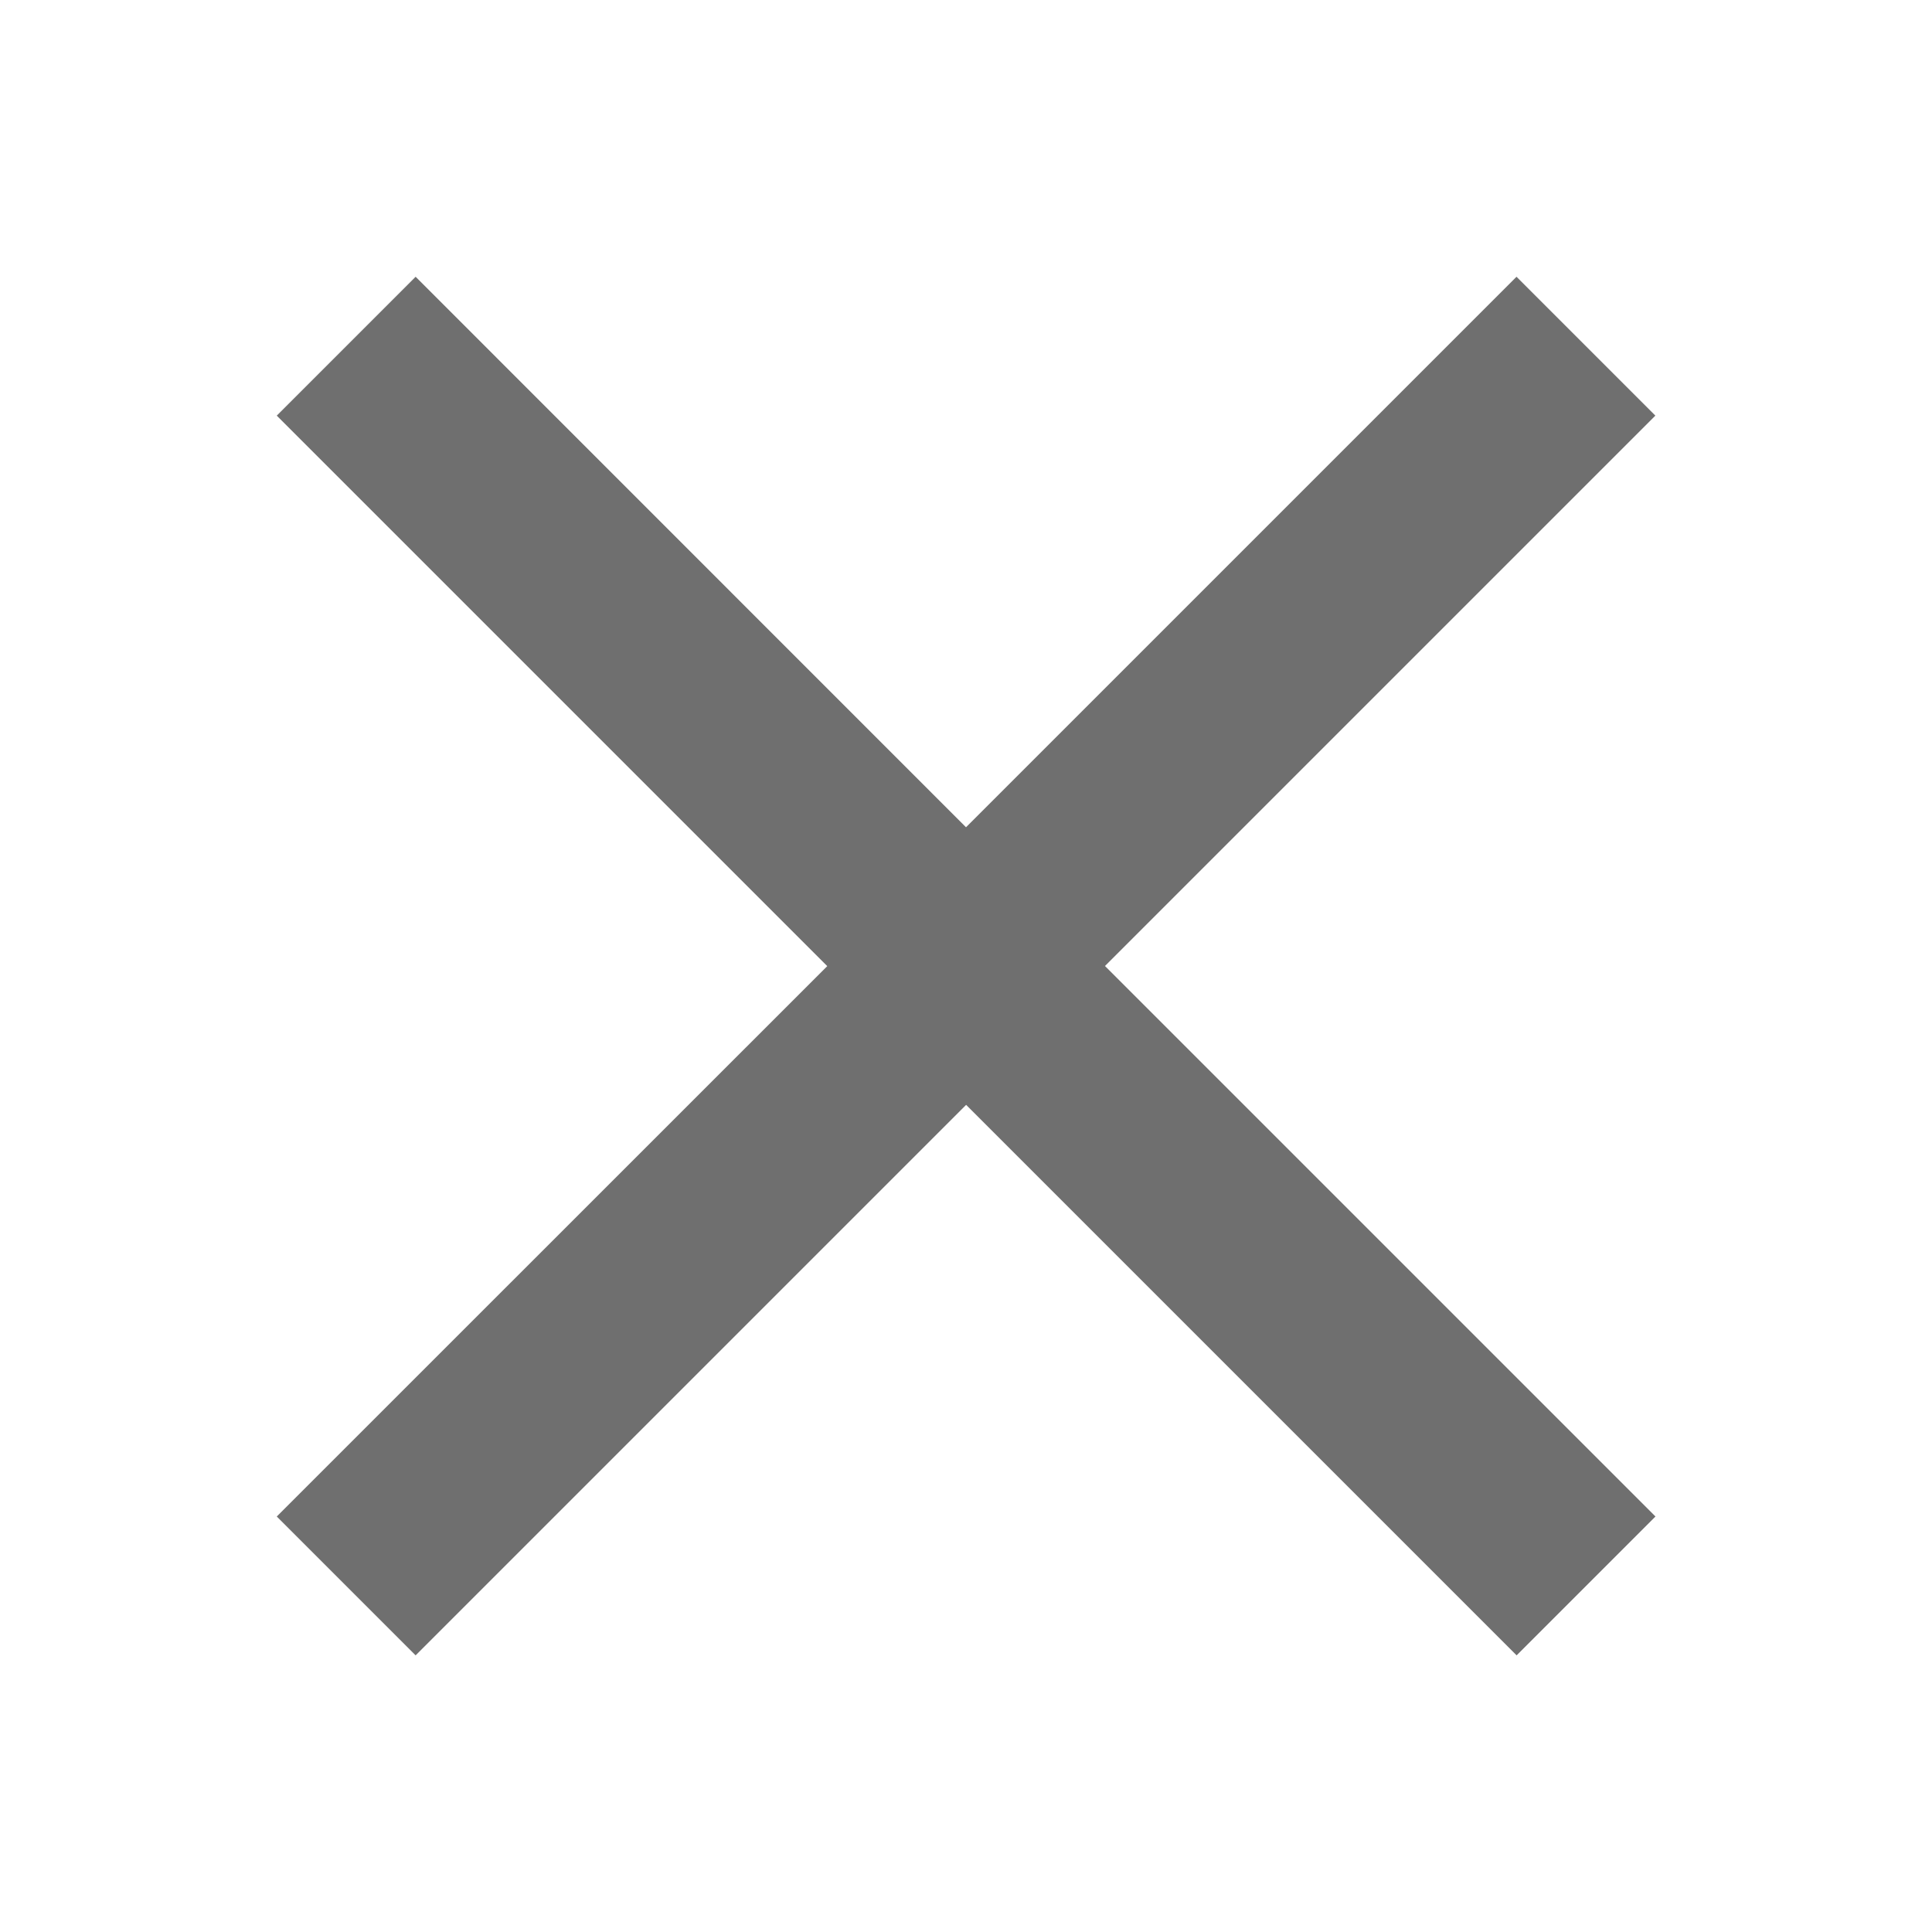 <svg id="baseline-close-24px" xmlns="http://www.w3.org/2000/svg" width="16" height="16" viewBox="0 0 16 16">
  <path id="Path_23473" data-name="Path 23473" d="M16.417,6.15,15.267,5,10.708,9.559,6.15,5,5,6.15l4.559,4.559L5,15.267l1.15,1.15,4.559-4.559,4.559,4.559,1.15-1.15-4.559-4.559Z" transform="translate(-2.708 -2.708)" fill="#6f6f6f"/>
  <path id="Path_23474" data-name="Path 23474" d="M0,0H16V16H0Z" fill="none"/>
</svg>
